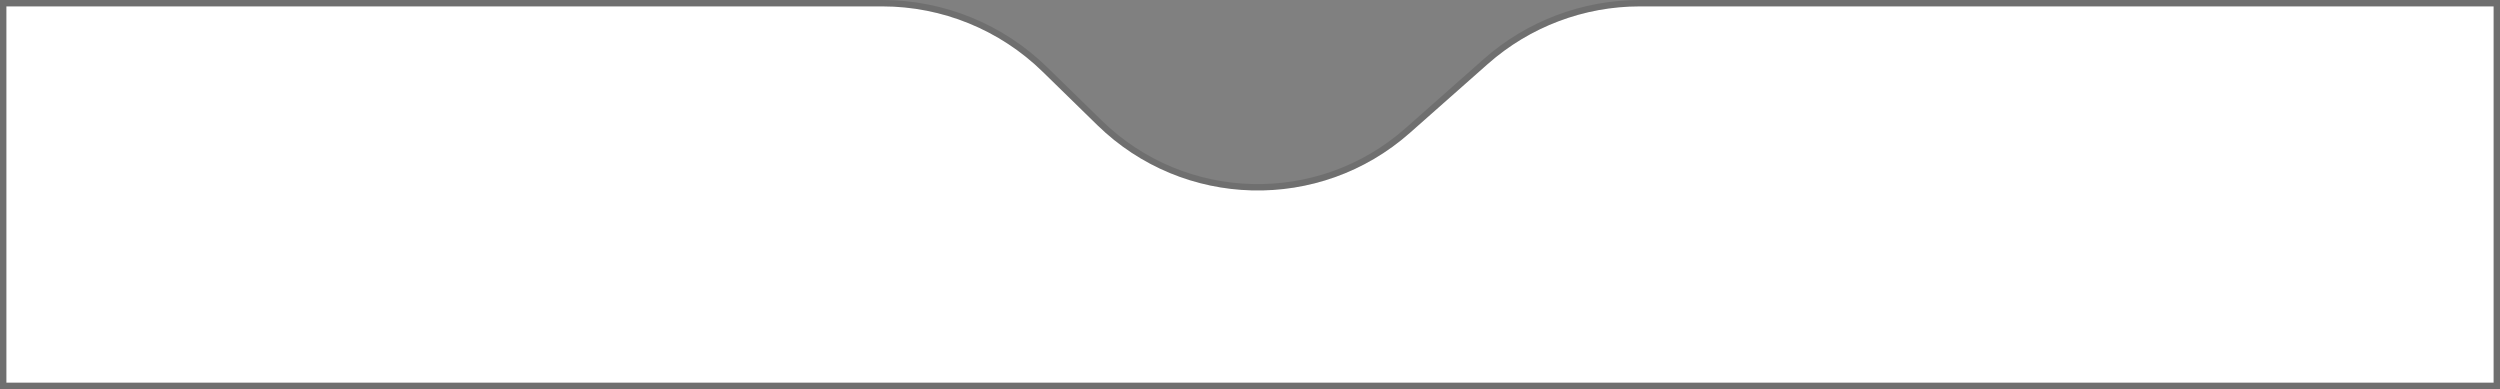 <svg width="392" height="61" viewBox="0 0 392 61" fill="none" xmlns="http://www.w3.org/2000/svg">
<rect x="0" y="0" width="392" height="61" fill="#808080" stroke="none"/>
<path d="M1 1H138.336C147.737 1 156.765 4.678 163.49 11.246L172.064 19.621C185.558 32.8 206.935 33.331 221.066 20.837L233.287 10.031C239.868 4.212 248.349 1 257.133 1H391V60H1V1Z" fill="white"/>
<path d="M1 0.5H0.5V1V60V60.5H1H391H391.5V60V1V0.5H391H257.133C248.227 0.5 239.628 3.756 232.955 9.656L220.734 20.462C206.8 32.783 185.72 32.26 172.414 19.263L163.84 10.889C157.021 4.229 147.867 0.5 138.336 0.5H1Z" stroke="black" stroke-opacity="0.13"/>
</svg>
